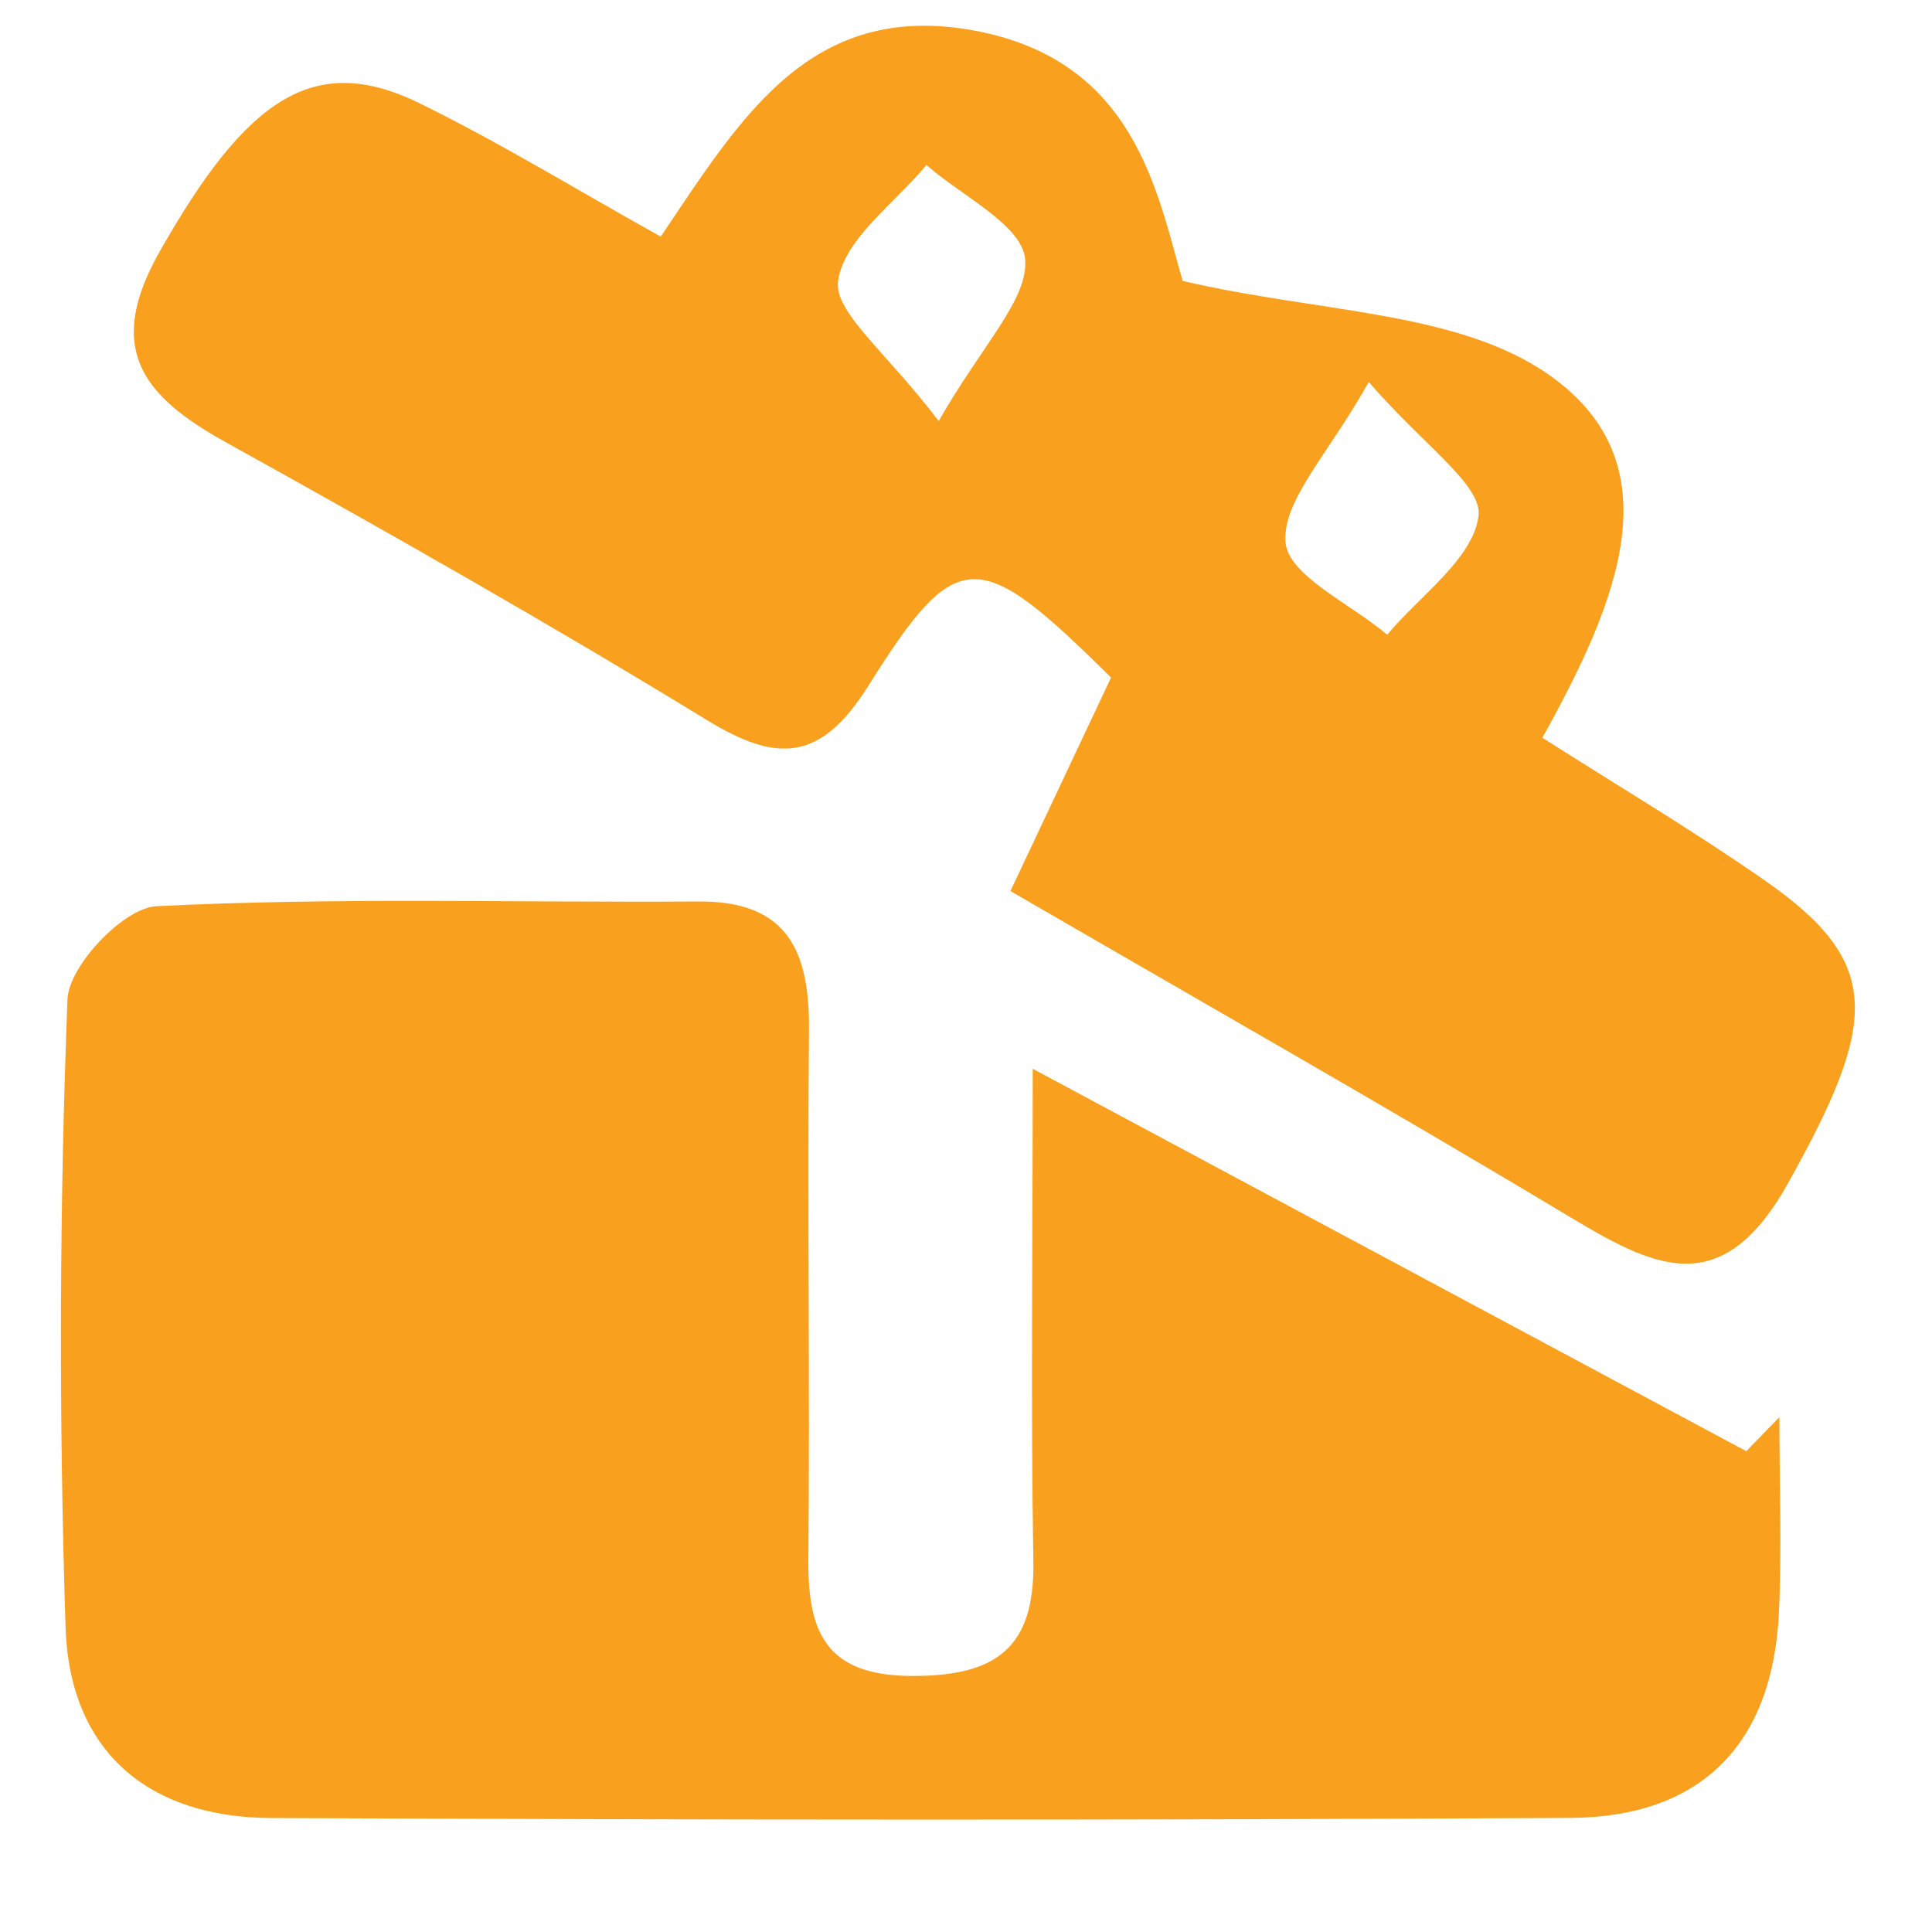 <?xml version="1.0" encoding="utf-8"?>
<!-- Generator: Adobe Illustrator 23.0.0, SVG Export Plug-In . SVG Version: 6.00 Build 0)  -->
<svg version="1.1" id="Layer_1" xmlns="http://www.w3.org/2000/svg" xmlns:xlink="http://www.w3.org/1999/xlink" x="0px" y="0px"
	 viewBox="0 0 150 150" style="enable-background:new 0 0 150 150;" xml:space="preserve">
<style type="text/css">
	.Drop_x0020_Shadow{fill:none;}
	.Outer_x0020_Glow_x0020_5_x0020_pt{fill:none;}
	.Blue_x0020_Neon{fill:none;stroke:#8AACDA;stroke-width:7;stroke-linecap:round;stroke-linejoin:round;}
	.Chrome_x0020_Highlight{fill:url(#SVGID_1_);stroke:#FFFFFF;stroke-width:0.363;stroke-miterlimit:1;}
	.Jive_GS{fill:#FFDD00;}
	.Alyssa_GS{fill:#A6D0E4;}
	.st0{fill:#F9A11E;}
</style>
<linearGradient id="SVGID_1_" gradientUnits="userSpaceOnUse" x1="0" y1="0" x2="6.123234e-17" y2="-1">
	<stop  offset="0" style="stop-color:#656565"/>
	<stop  offset="0.618" style="stop-color:#1B1B1B"/>
	<stop  offset="0.629" style="stop-color:#545454"/>
	<stop  offset="0.983" style="stop-color:#3E3E3E"/>
</linearGradient>
<g>
	<path class="st0" d="M80.18,82.98c20.22,10.84,37.81,20.26,55.4,29.69c0.86-0.88,1.72-1.76,2.57-2.64c0,5.09,0.21,10.18-0.04,15.25
		c-0.5,10.16-6.05,15.8-16.17,15.86c-33.63,0.19-67.26,0.16-100.89,0.01c-9.56-0.04-15.65-5.19-15.96-14.81
		c-0.52-16.24-0.48-32.53,0.15-48.76c0.1-2.61,4.37-7.09,6.89-7.22c14.01-0.71,28.07-0.27,42.11-0.37
		c7.03-0.05,8.63,4.01,8.57,10.05c-0.13,13.67,0.08,27.35-0.05,41.02c-0.05,5.63,1.33,9.03,8,9.06c6.47,0.03,9.59-2.08,9.47-8.87
		C80.03,109.19,80.18,97.13,80.18,82.98z"/>
	<path class="st0" d="M78.45,69.18c2.95-6.26,5.41-11.48,7.81-16.57c-10.3-10.22-11.94-10.36-18.83,0.62
		c-3.67,5.85-7.01,6.07-12.54,2.68c-12.26-7.5-24.78-14.6-37.35-21.57c-6.42-3.56-9.46-7.23-5.12-14.85
		C19.15,7.63,24.37,4.01,32.54,8c6.23,3.05,12.17,6.7,18.76,10.37c6.23-9.23,11.6-18.39,24.43-15.98
		c12.41,2.34,14.1,12.54,16.09,19.42c10.66,2.49,21.35,2.32,28.44,7.29c9.91,6.94,5.28,17.75-0.51,28.18
		c5.84,3.72,11.7,7.2,17.27,11.08c9.15,6.37,8.87,10.89,1.77,23.56c-5.19,9.26-10.46,6.43-17.08,2.46
		C107.56,85.88,93.2,77.74,78.45,69.18z M72.88,32.69c3.44-6.02,7-9.49,6.71-12.59c-0.26-2.65-4.93-4.88-7.66-7.29
		c-2.45,2.97-6.37,5.72-6.86,8.98C64.71,24.22,68.81,27.31,72.88,32.69z M106.27,29.66c-3.16,5.65-6.72,9.2-6.46,12.45
		c0.21,2.58,5.09,4.79,7.89,7.17c2.54-3.04,6.64-5.87,7.09-9.2C115.12,37.68,110.57,34.63,106.27,29.66z"/>
</g>
</svg>
